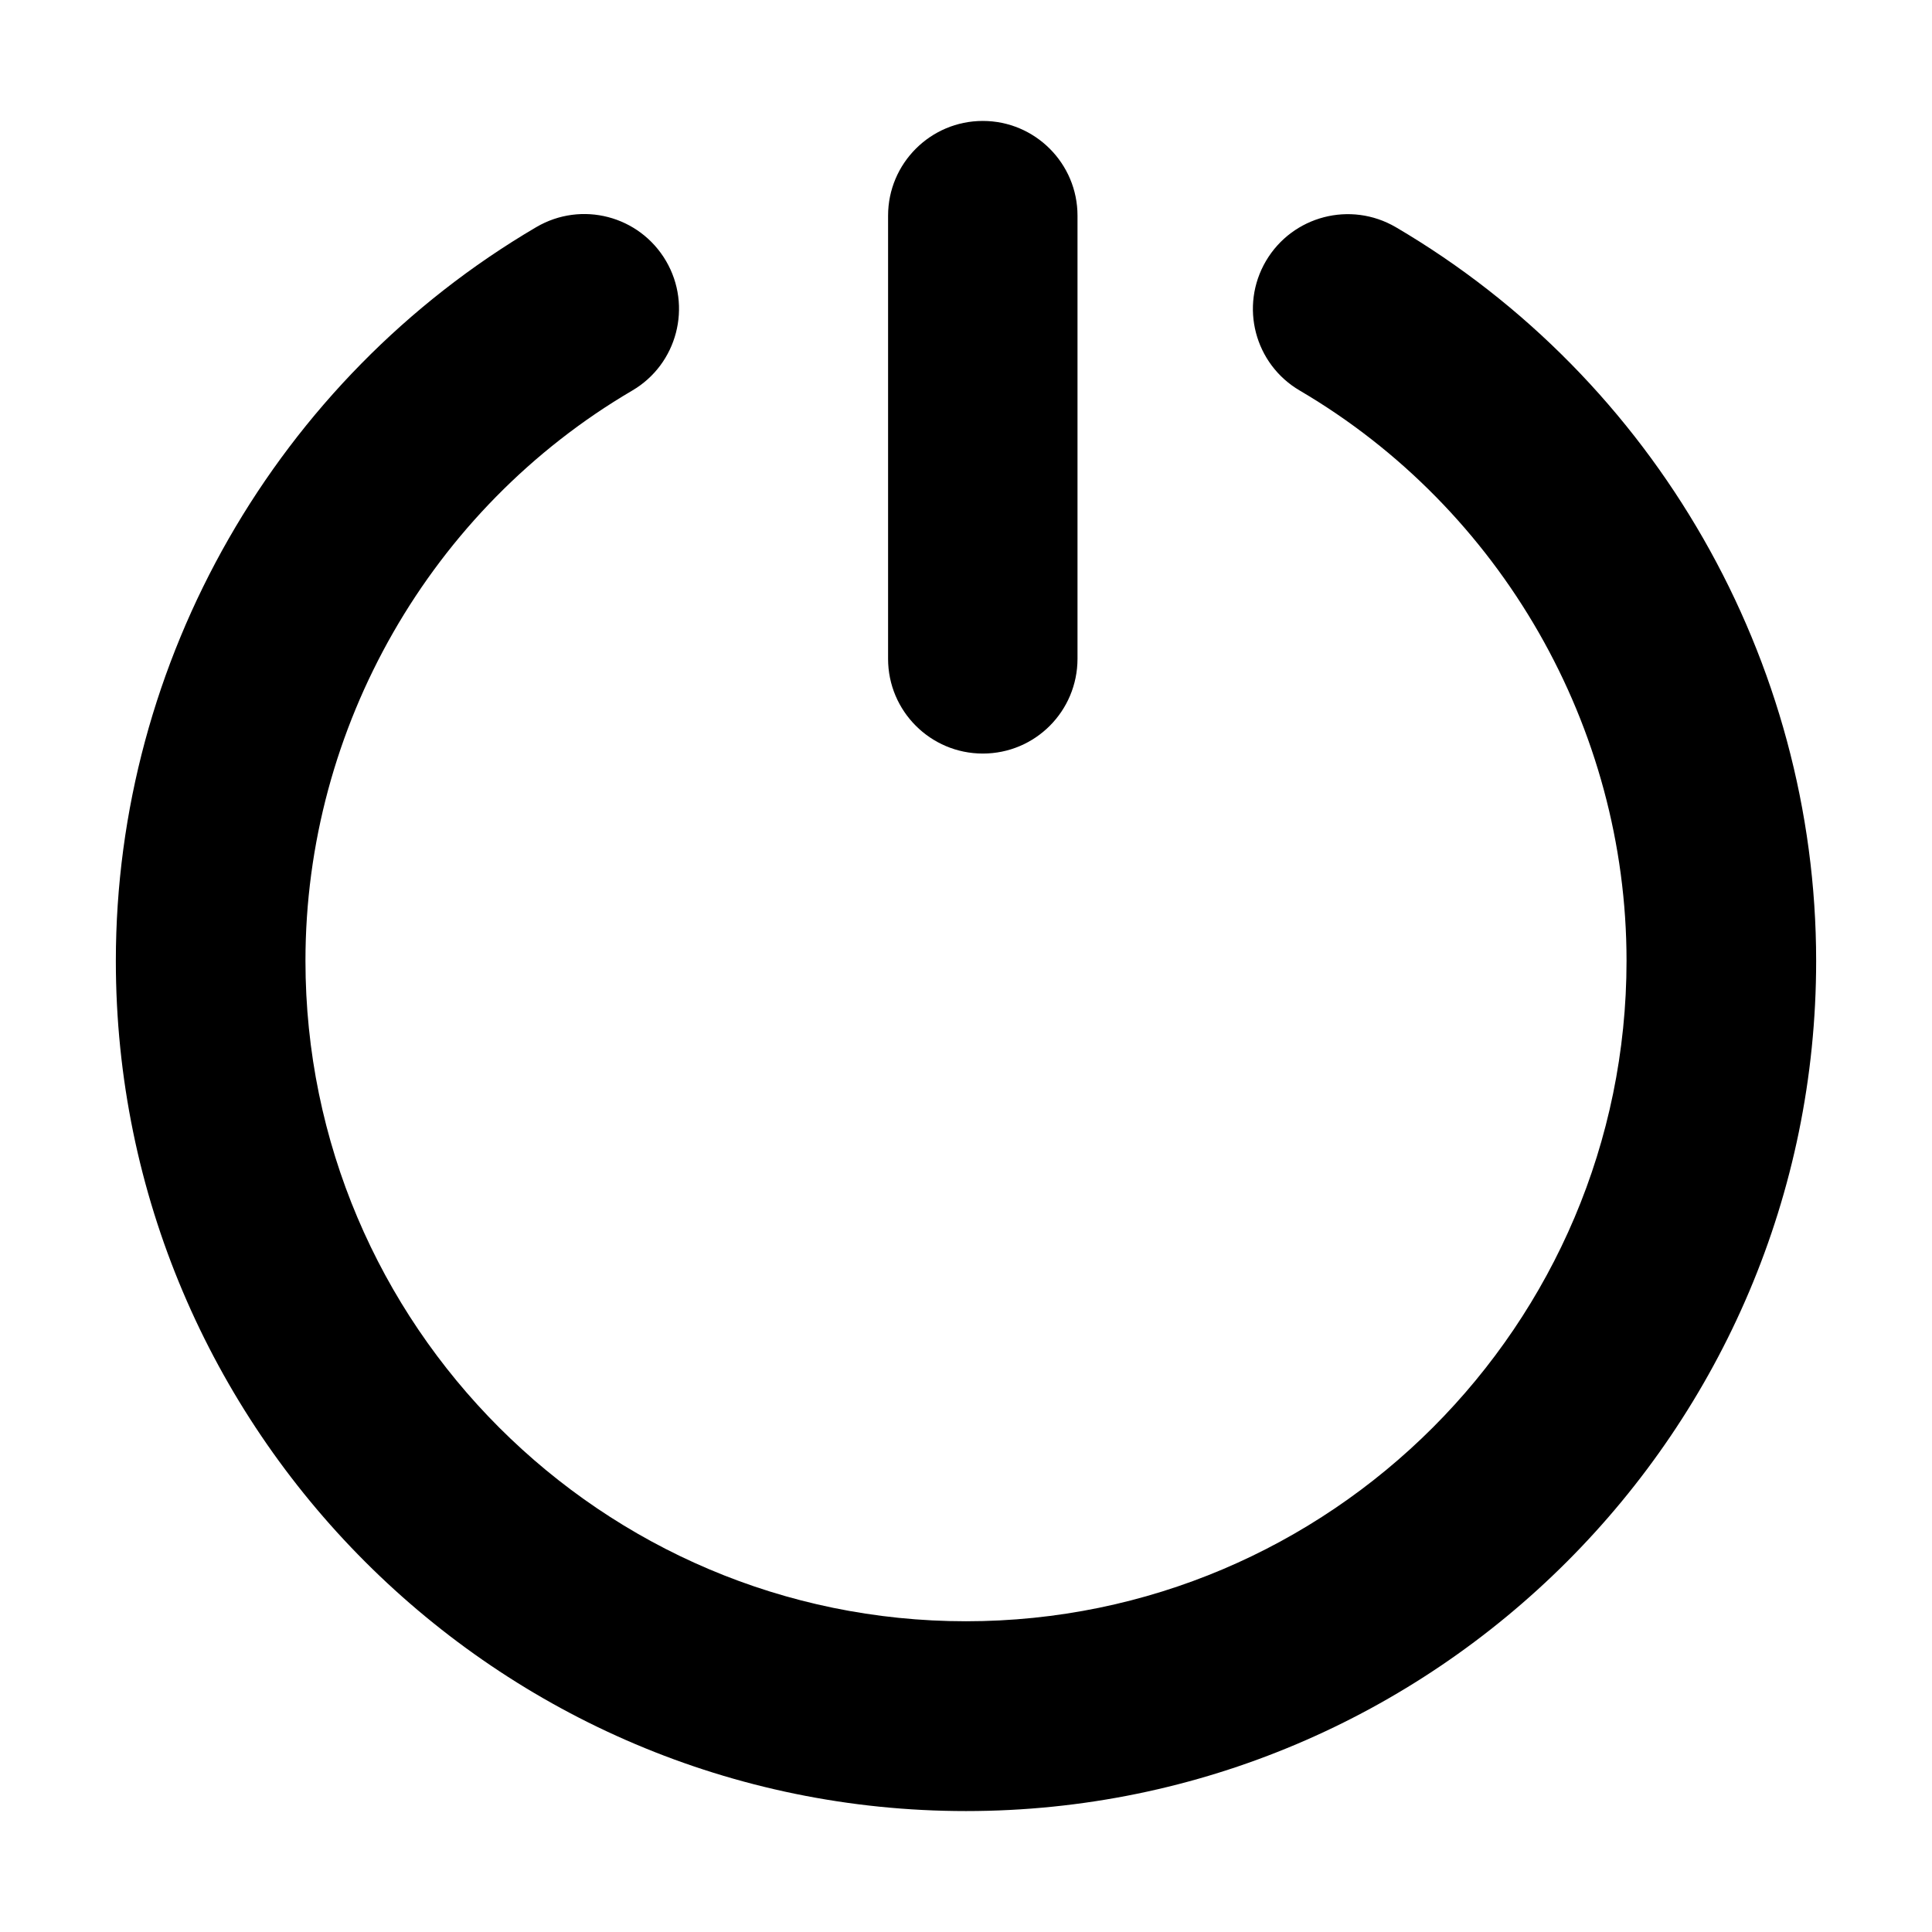 <?xml version="1.0" standalone="no"?><!DOCTYPE svg PUBLIC "-//W3C//DTD SVG 1.1//EN" "http://www.w3.org/Graphics/SVG/1.1/DTD/svg11.dtd"><svg t="1626337831603" class="icon" viewBox="0 0 1024 1024" version="1.1" xmlns="http://www.w3.org/2000/svg" p-id="2498" xmlns:xlink="http://www.w3.org/1999/xlink" width="48" height="48"><defs><style type="text/css"></style></defs><path d="M512 959.9c-248.4 0-450.6-202.1-450.6-450.6 0-159.2 85.4-308.2 222.8-388.9 24-14.1 54.7-6.1 68.8 17.9 14 23.9 6 54.7-17.9 68.7-106.9 62.7-173.2 178.5-173.2 302.2 0 193 157.1 350.1 350.1 350.1 193 0 350.1-157.1 350.1-350.1 0-123.7-66.4-239.5-173.2-302.2-23.9-14-32-44.7-17.9-68.7 14.1-23.9 44.8-31.9 68.8-17.9 137.5 80.7 222.8 229.7 222.8 388.9 0 248.4-202.1 450.6-450.6 450.6z" p-id="2499"></path><path d="M520.9 399.4c-27.7 0-50.2-22.5-50.2-50.2V114.3c0-27.7 22.5-50.2 50.2-50.2 27.7 0 50.2 22.5 50.2 50.2v234.8c0 27.8-22.4 50.3-50.2 50.3z" p-id="2500"></path></svg>